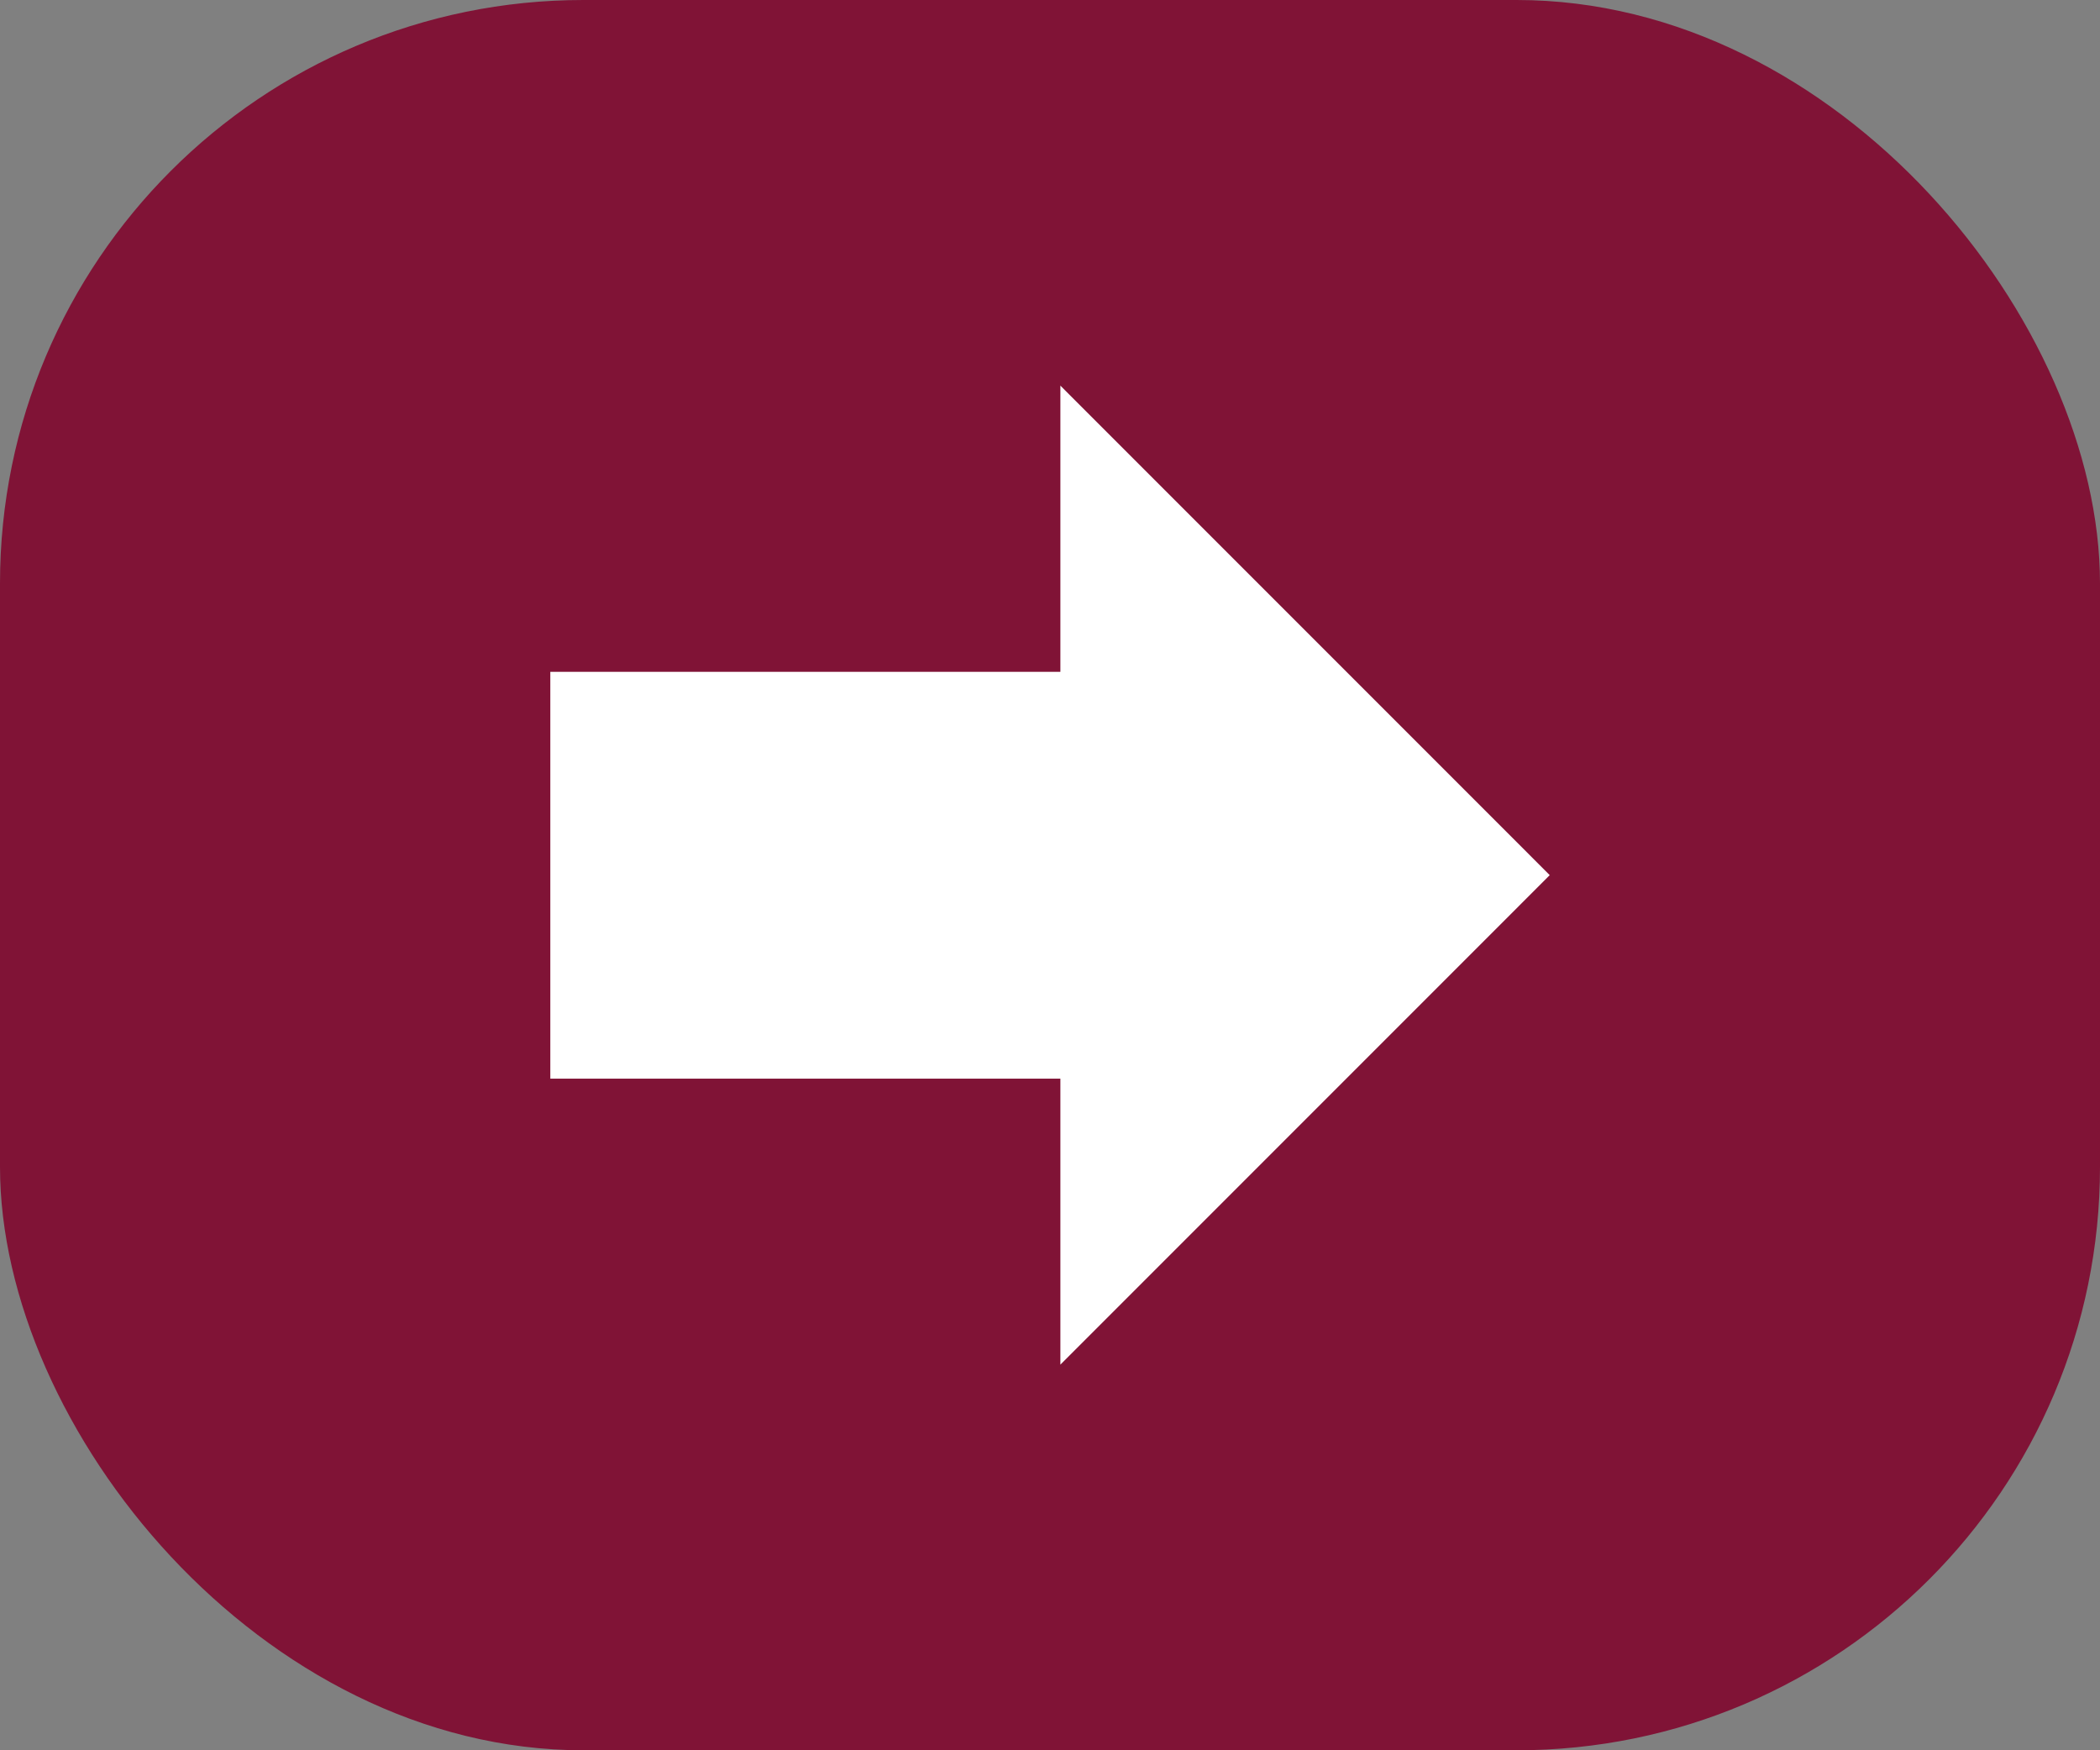 <svg xmlns="http://www.w3.org/2000/svg" width="36" height="30" viewBox="0 0 36 30">
  <rect x="0" y="0" width="36" height="30" fill="#808080" stroke="none"/>
  <g id="Group_22" data-name="Group 22" transform="translate(-322 -15)">
    <rect id="Rectangle_1471" data-name="Rectangle 1471" width="36" height="30" rx="10" transform="translate(322 15)" fill="#801336"/>
    <g id="Group_30" data-name="Group 30">
      <g id="left-back-arrow-svgrepo-com" transform="translate(348.567 39.015) rotate(180)">
        <g id="Group_21" data-name="Group 21" transform="translate(0 0.625)">
          <path id="Path_161" data-name="Path 161" d="M0,9.015l8.389,8.39V12.5h8.744V5.527H8.389V.625Z" transform="translate(0 -0.625)" fill="#fff"/>
        </g>
      </g>
    </g>
  </g>
</svg>

